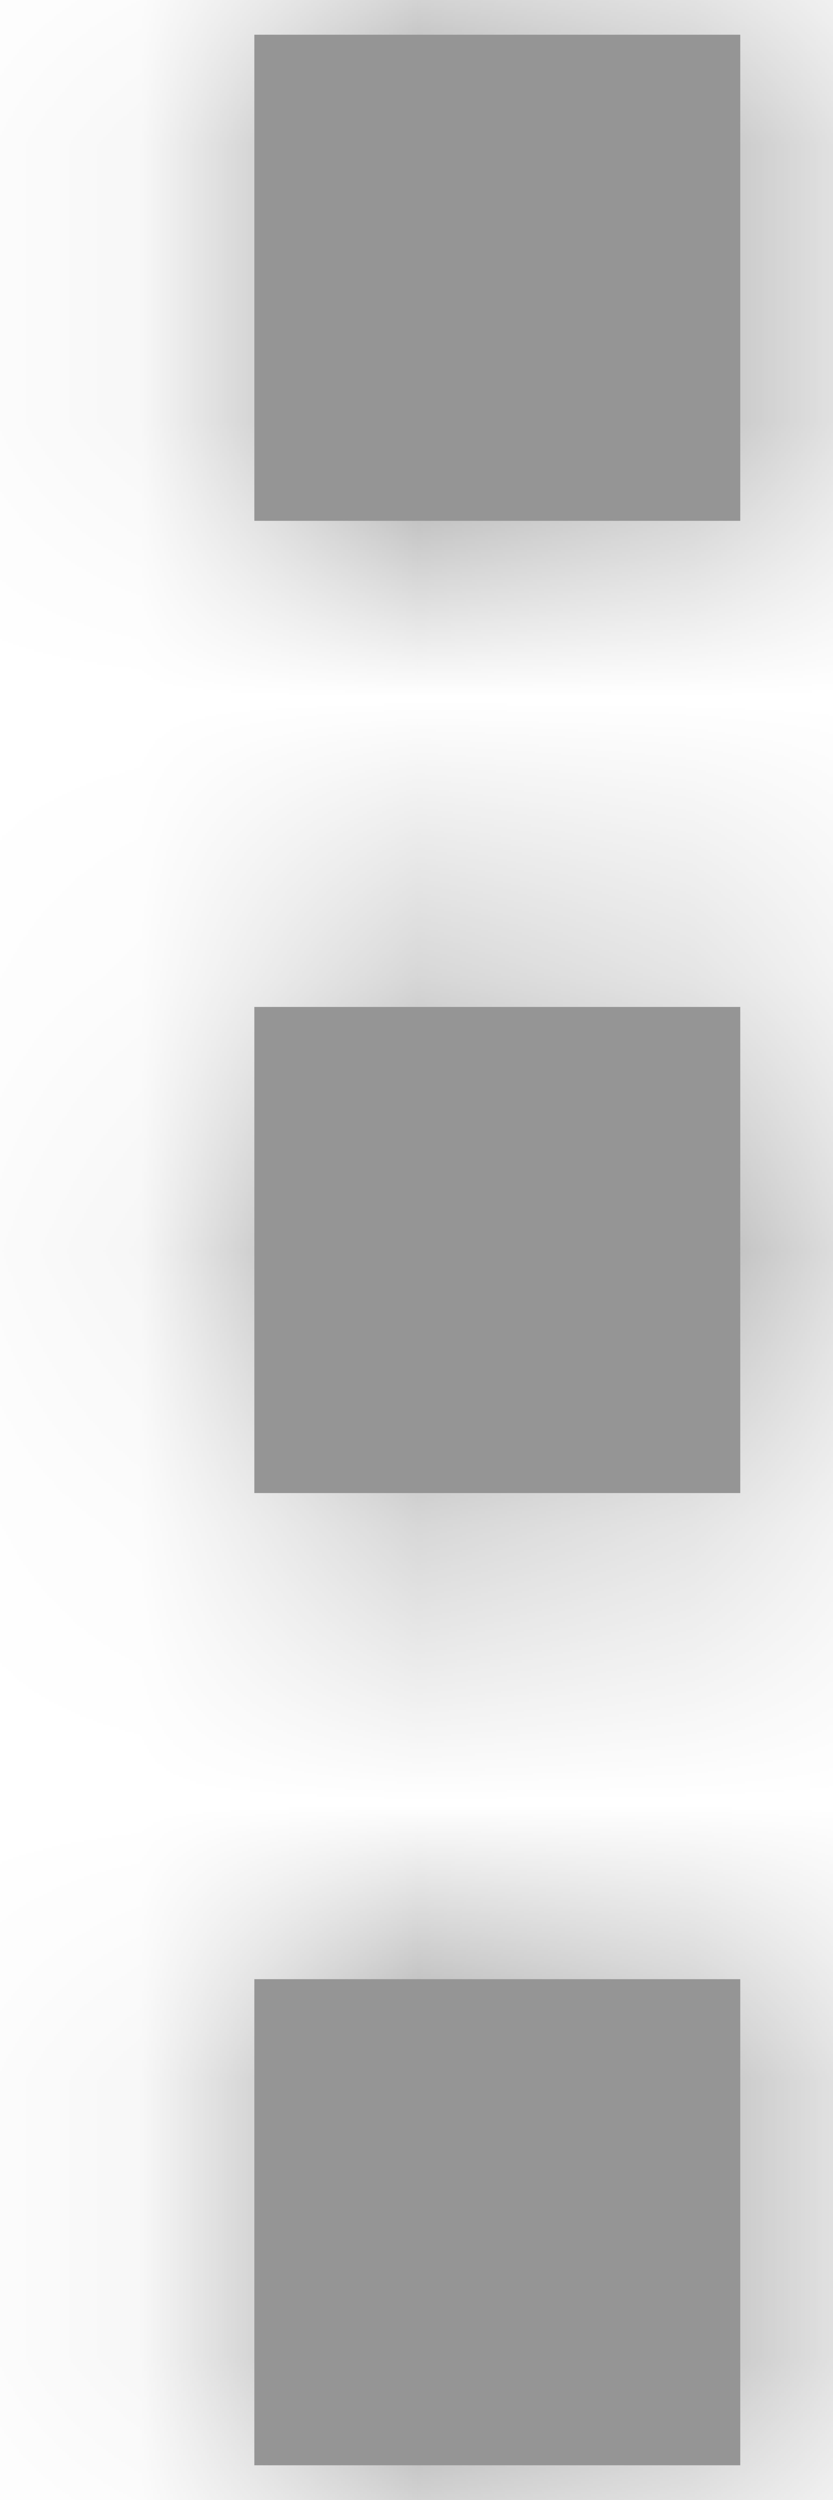 <svg width="3" height="9" viewBox="0 0 3 9" fill="none" xmlns="http://www.w3.org/2000/svg">
<mask id="path-1-inside-1_5955_66195" fill="white">
<path d="M0.916 0.125L0.916 1.875L2.666 1.875L2.666 0.125L0.916 0.125ZM2.666 8.875L2.666 7.125L0.916 7.125L0.916 8.875L2.666 8.875ZM0.916 3.625L0.916 5.375L2.666 5.375L2.666 3.625L0.916 3.625Z"/>
</mask>
<path d="M0.916 0.125L0.916 1.875L2.666 1.875L2.666 0.125L0.916 0.125ZM2.666 8.875L2.666 7.125L0.916 7.125L0.916 8.875L2.666 8.875ZM0.916 3.625L0.916 5.375L2.666 5.375L2.666 3.625L0.916 3.625Z" fill="#959595"/>
<path d="M0.916 0.125L0.916 -2.125L-1.334 -2.125L-1.334 0.125L0.916 0.125ZM0.916 1.875L-1.334 1.875L-1.334 4.125L0.916 4.125L0.916 1.875ZM2.666 1.875L2.666 4.125L4.916 4.125L4.916 1.875L2.666 1.875ZM2.666 0.125L4.916 0.125L4.916 -2.125L2.666 -2.125L2.666 0.125ZM2.666 8.875L2.666 11.125L4.916 11.125L4.916 8.875L2.666 8.875ZM2.666 7.125L4.916 7.125L4.916 4.875L2.666 4.875L2.666 7.125ZM0.916 7.125L0.916 4.875L-1.334 4.875L-1.334 7.125L0.916 7.125ZM0.916 8.875L-1.334 8.875L-1.334 11.125L0.916 11.125L0.916 8.875ZM0.916 3.625L0.916 1.375L-1.334 1.375L-1.334 3.625L0.916 3.625ZM0.916 5.375L-1.334 5.375L-1.334 7.625L0.916 7.625L0.916 5.375ZM2.666 5.375L2.666 7.625L4.916 7.625L4.916 5.375L2.666 5.375ZM2.666 3.625L4.916 3.625L4.916 1.375L2.666 1.375L2.666 3.625ZM-1.334 0.125L-1.334 1.875L3.166 1.875L3.166 0.125L-1.334 0.125ZM0.916 4.125L2.666 4.125L2.666 -0.375L0.916 -0.375L0.916 4.125ZM4.916 1.875L4.916 0.125L0.416 0.125L0.416 1.875L4.916 1.875ZM2.666 -2.125L0.916 -2.125L0.916 2.375L2.666 2.375L2.666 -2.125ZM4.916 8.875L4.916 7.125L0.416 7.125L0.416 8.875L4.916 8.875ZM2.666 4.875L0.916 4.875L0.916 9.375L2.666 9.375L2.666 4.875ZM-1.334 7.125L-1.334 8.875L3.166 8.875L3.166 7.125L-1.334 7.125ZM0.916 11.125L2.666 11.125L2.666 6.625L0.916 6.625L0.916 11.125ZM-1.334 3.625L-1.334 5.375L3.166 5.375L3.166 3.625L-1.334 3.625ZM0.916 7.625L2.666 7.625L2.666 3.125L0.916 3.125L0.916 7.625ZM4.916 5.375L4.916 3.625L0.416 3.625L0.416 5.375L4.916 5.375ZM2.666 1.375L0.916 1.375L0.916 5.875L2.666 5.875L2.666 1.375Z" fill="#959595" mask="url(#path-1-inside-1_5955_66195)"/>
</svg>
